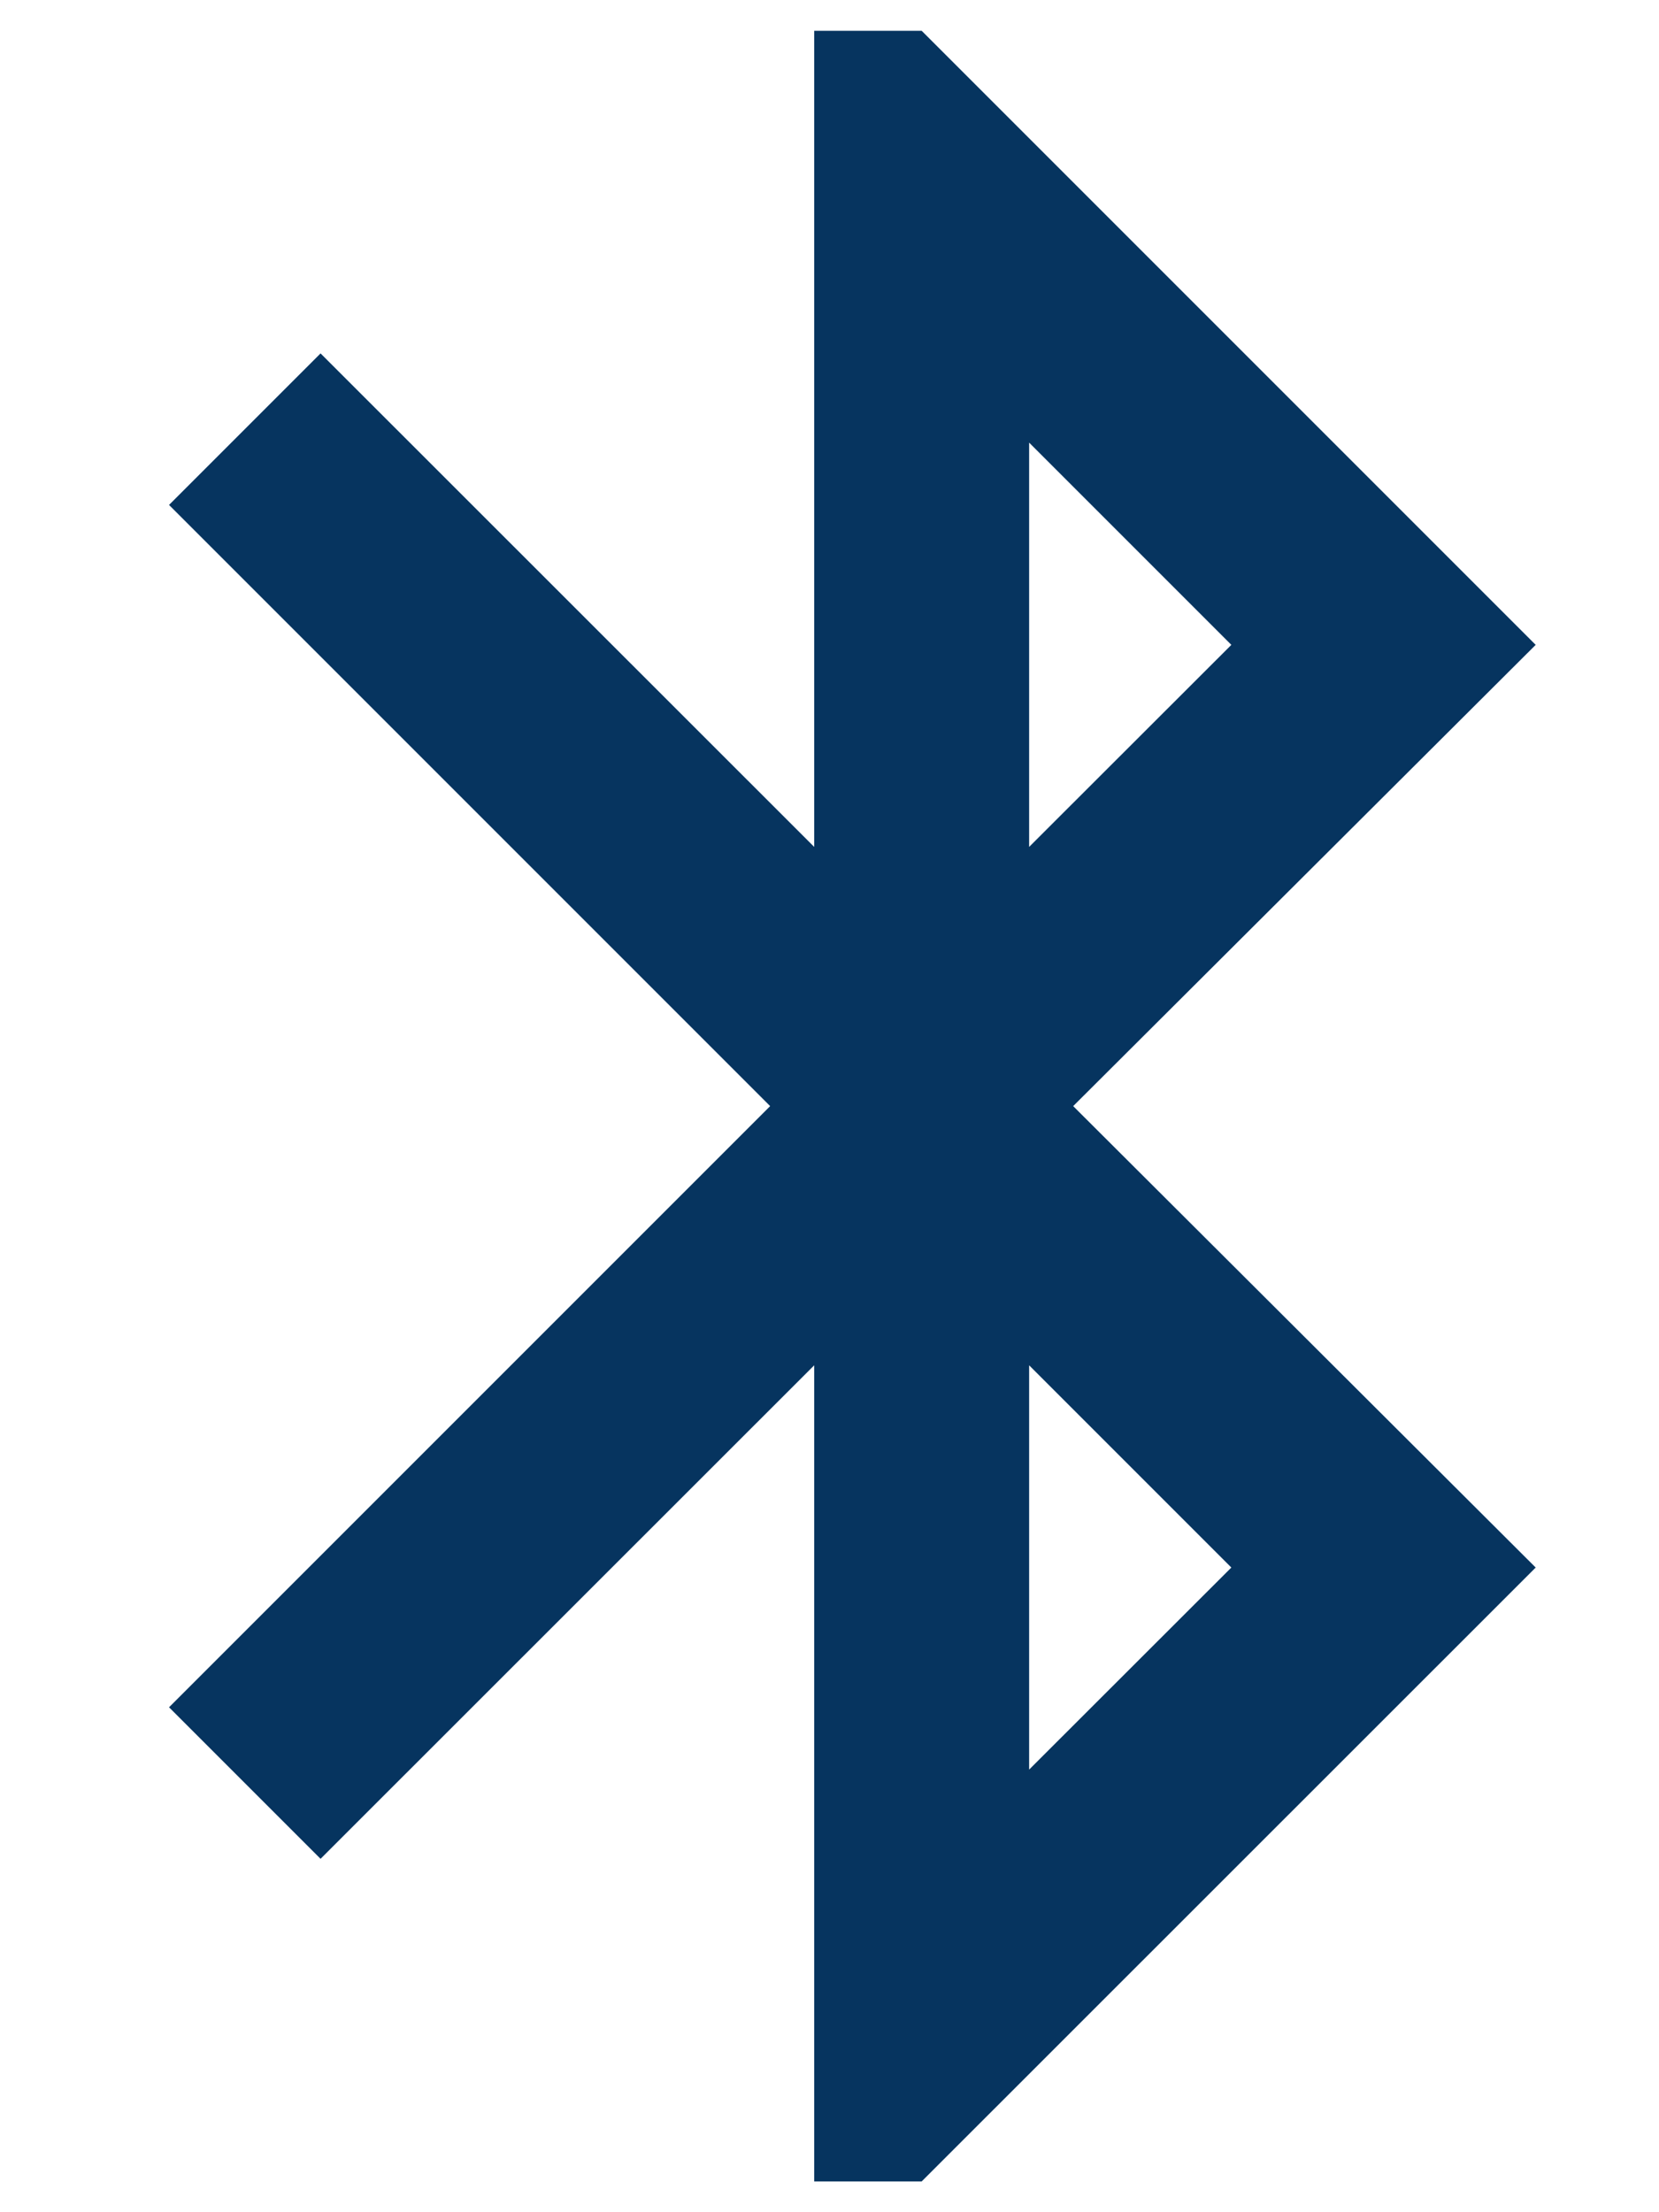 <svg width="9" height="12" viewBox="0 0 9 12" fill="none" xmlns="http://www.w3.org/2000/svg">
    <path
        d="M8.331 3.498L5 0.167H4.417V4.594L1.739 1.917L0.917 2.739L4.178 6L0.917 9.261L1.739 10.083L4.417 7.406V11.833H5L8.331 8.503L5.822 6L8.331 3.498ZM5.583 2.401L6.68 3.498L5.583 4.594V2.401ZM6.68 8.503L5.583 9.599V7.406L6.68 8.503Z"
        fill="#06345F" />
</svg>
    